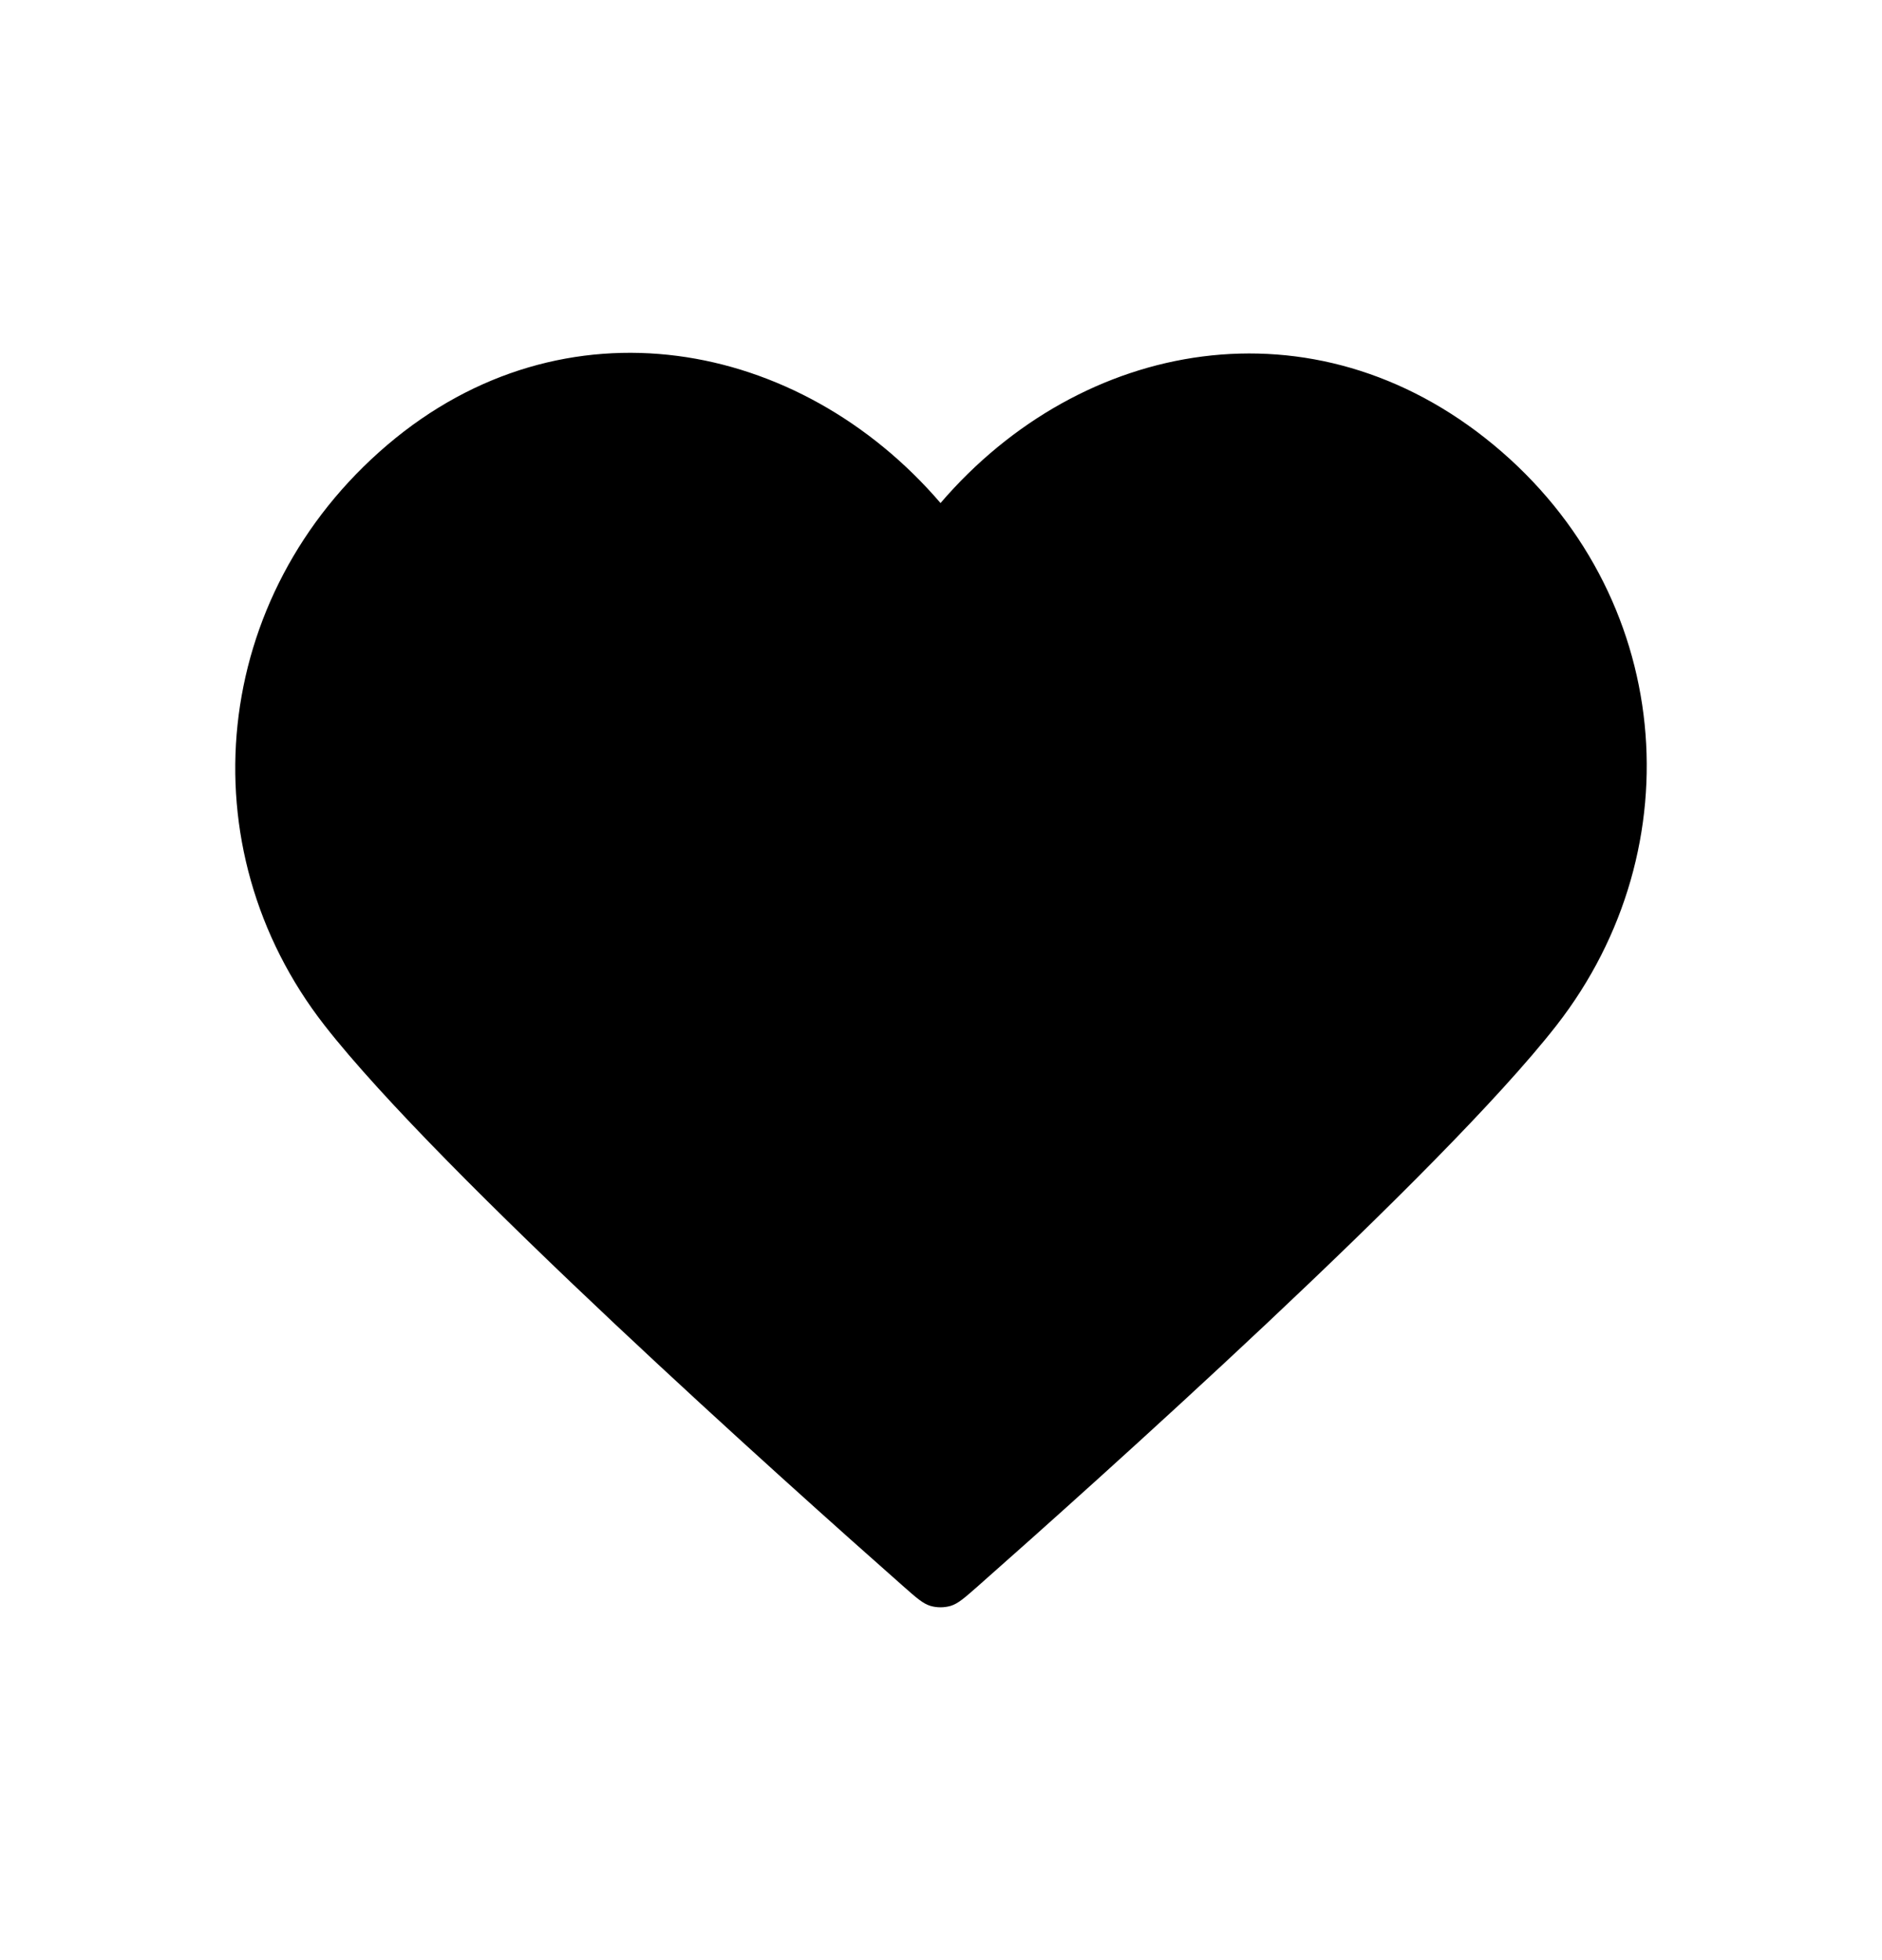 <svg width="24" height="25" viewBox="0 0 24 25" xmlns="http://www.w3.org/2000/svg">
<path fill-rule="evenodd" clip-rule="evenodd" d="M11.994 6.416C10.194 4.319 7.194 3.755 4.939 5.675C2.685 7.596 2.367 10.806 4.138 13.077C5.61 14.965 10.065 18.948 11.525 20.237C11.688 20.381 11.77 20.453 11.865 20.482C11.948 20.506 12.039 20.506 12.123 20.482C12.218 20.453 12.299 20.381 12.463 20.237C13.923 18.948 18.378 14.965 19.85 13.077C21.62 10.806 21.342 7.575 19.048 5.675C16.755 3.775 13.793 4.319 11.994 6.416Z" />
</svg>
